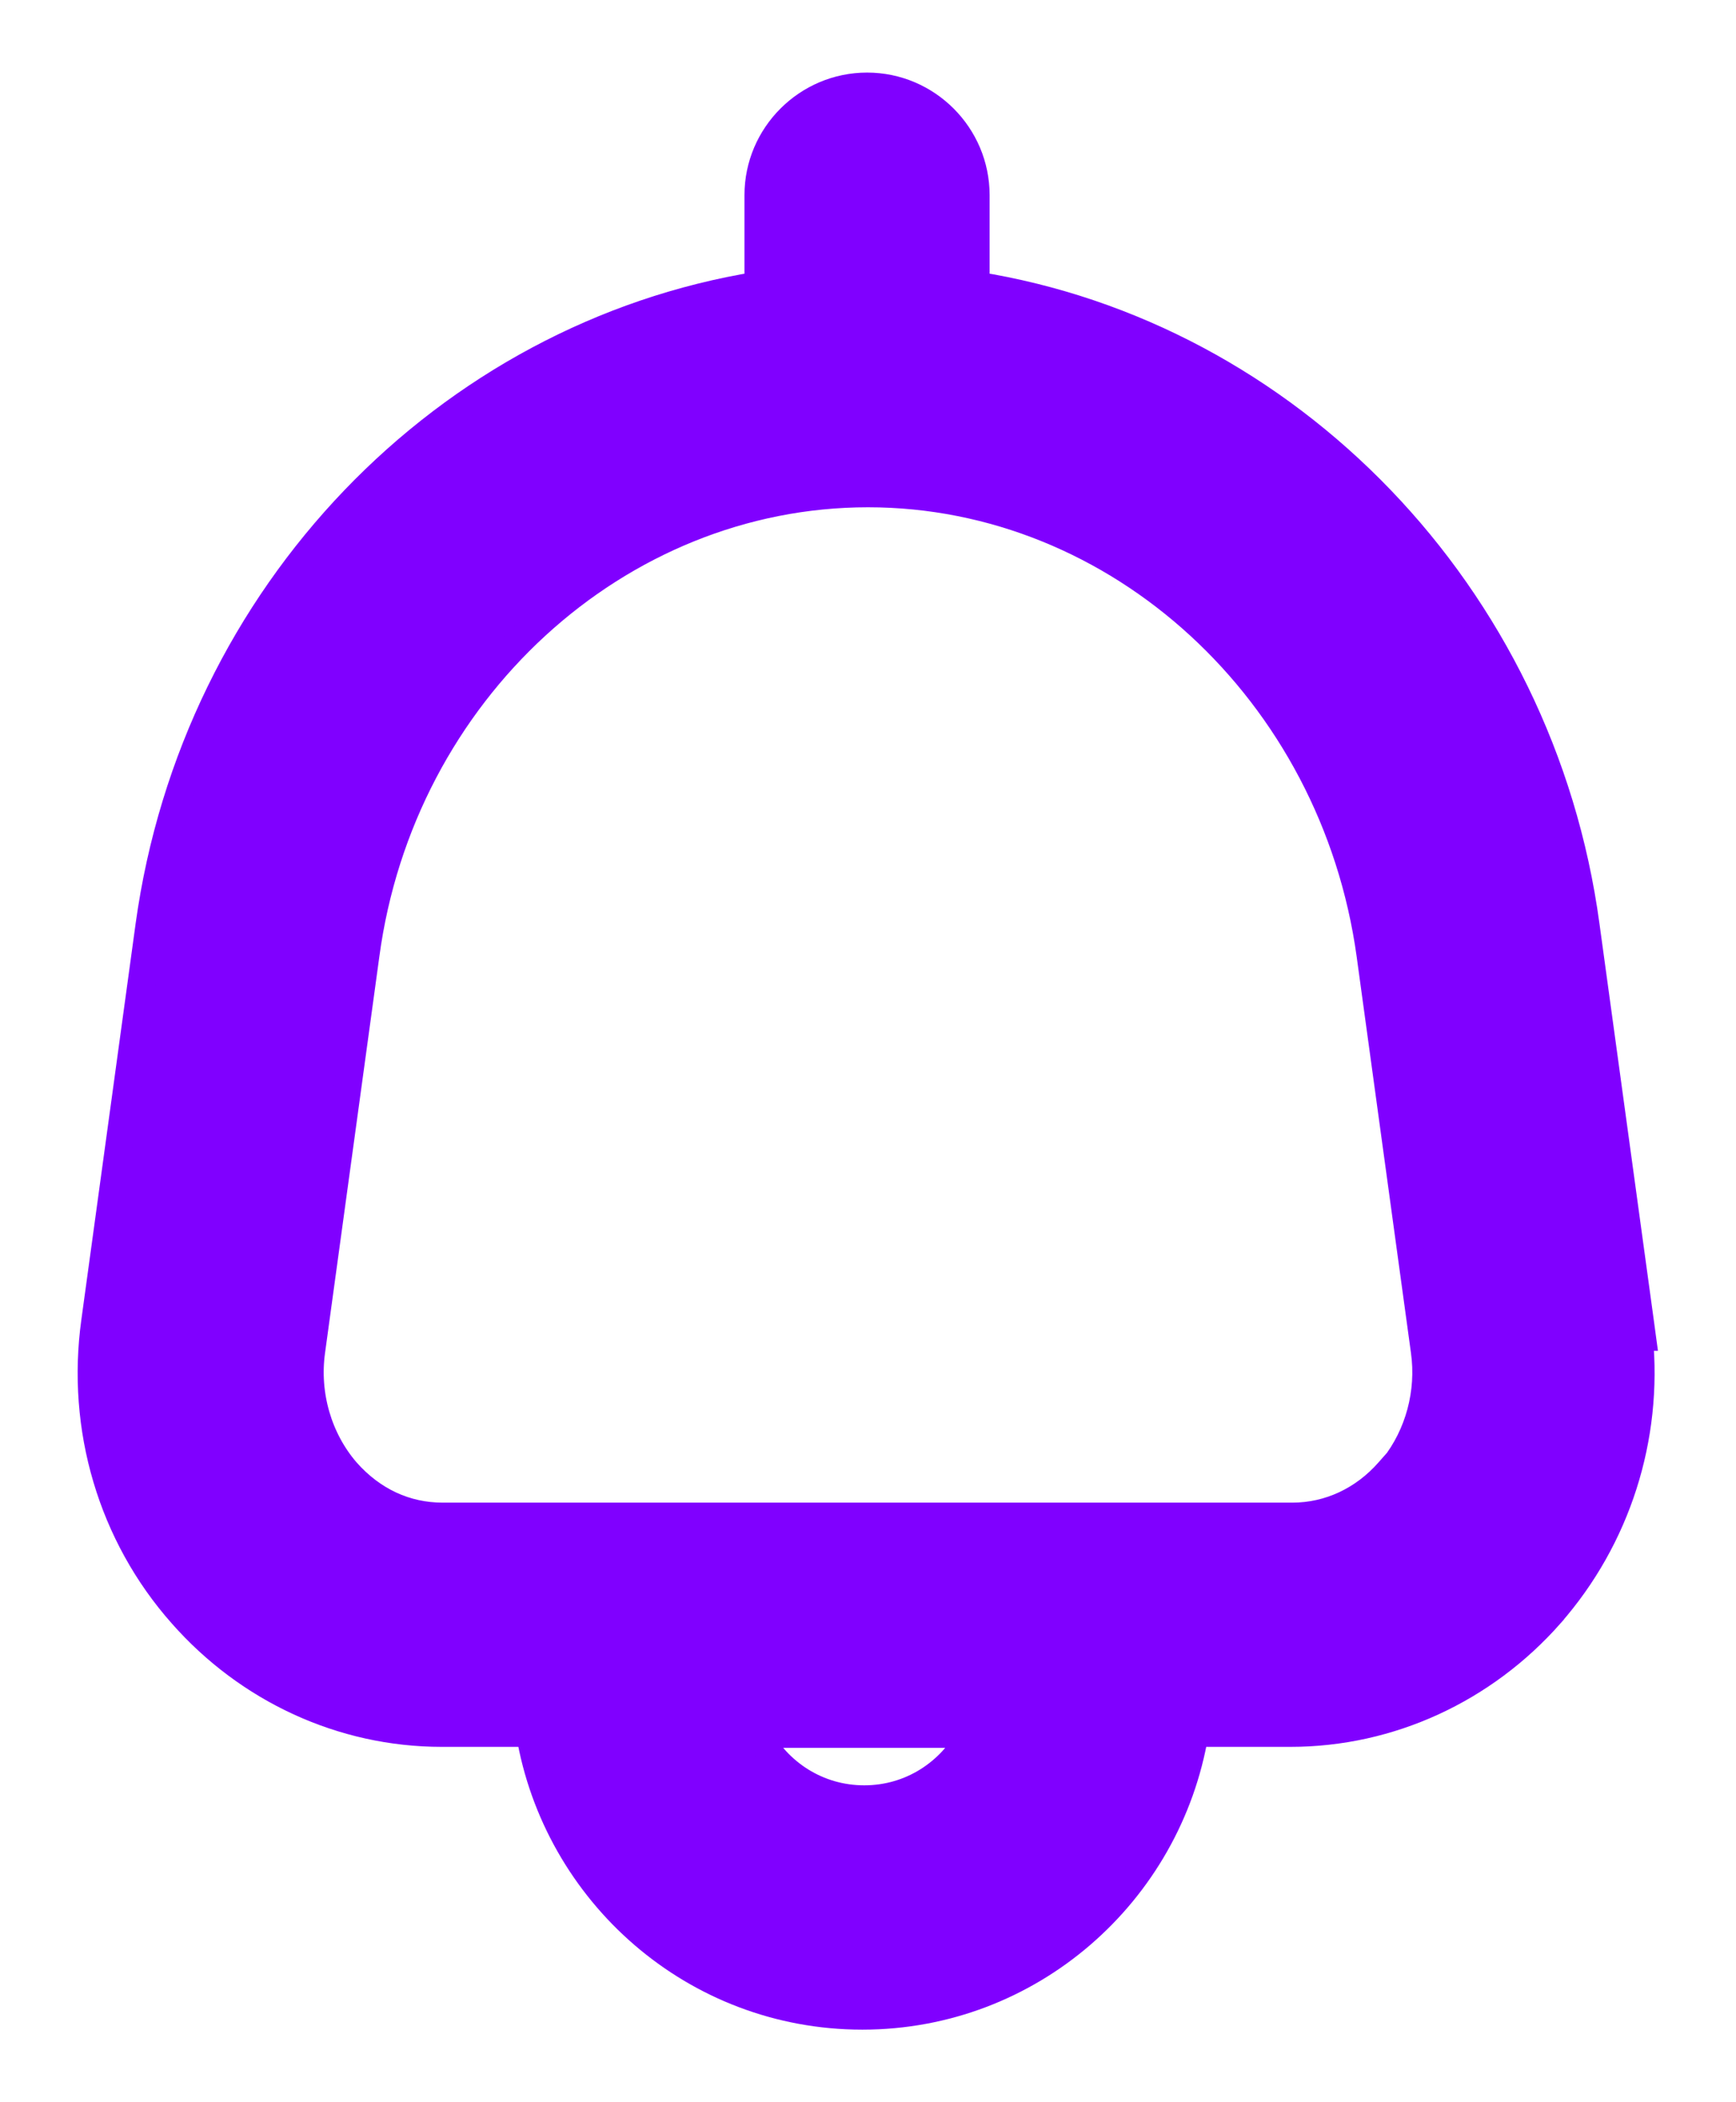 <svg width="19" height="23" viewBox="0 0 19 23" fill="none" xmlns="http://www.w3.org/2000/svg">
<path d="M17.94 14.629H17.974L17.951 14.459L17.357 10.126C16.865 6.493 14.087 3.662 10.681 3.121V2.135C10.681 1.48 10.146 0.944 9.49 0.944C8.834 0.944 8.298 1.48 8.298 2.135V3.121C4.893 3.672 2.135 6.493 1.633 10.125L1.633 10.125L1.039 14.459C0.877 15.626 1.223 16.795 1.992 17.662C2.717 18.485 3.747 18.962 4.833 18.962H5.798C6.092 20.711 7.603 22.056 9.438 22.056C11.272 22.056 12.784 20.711 13.077 18.962H14.125C15.211 18.962 16.241 18.485 16.967 17.662L16.967 17.661C17.698 16.828 18.047 15.73 17.94 14.629ZM15.253 16.048H15.245L15.2 16.099C14.925 16.412 14.548 16.59 14.146 16.59H4.844C4.441 16.59 4.076 16.422 3.79 16.099C3.486 15.747 3.342 15.26 3.409 14.781L3.409 14.781L4.003 10.447L4.003 10.447C4.39 7.567 6.759 5.4 9.5 5.4C12.241 5.4 14.6 7.567 14.997 10.447L15.591 14.781L15.591 14.781C15.655 15.237 15.527 15.701 15.253 16.048ZM9.459 19.683C8.947 19.683 8.512 19.394 8.29 18.973H10.627C10.405 19.394 9.97 19.683 9.459 19.683Z" fill="#8000FF" stroke="#8000FF" stroke-width="0.3"/>
</svg>
